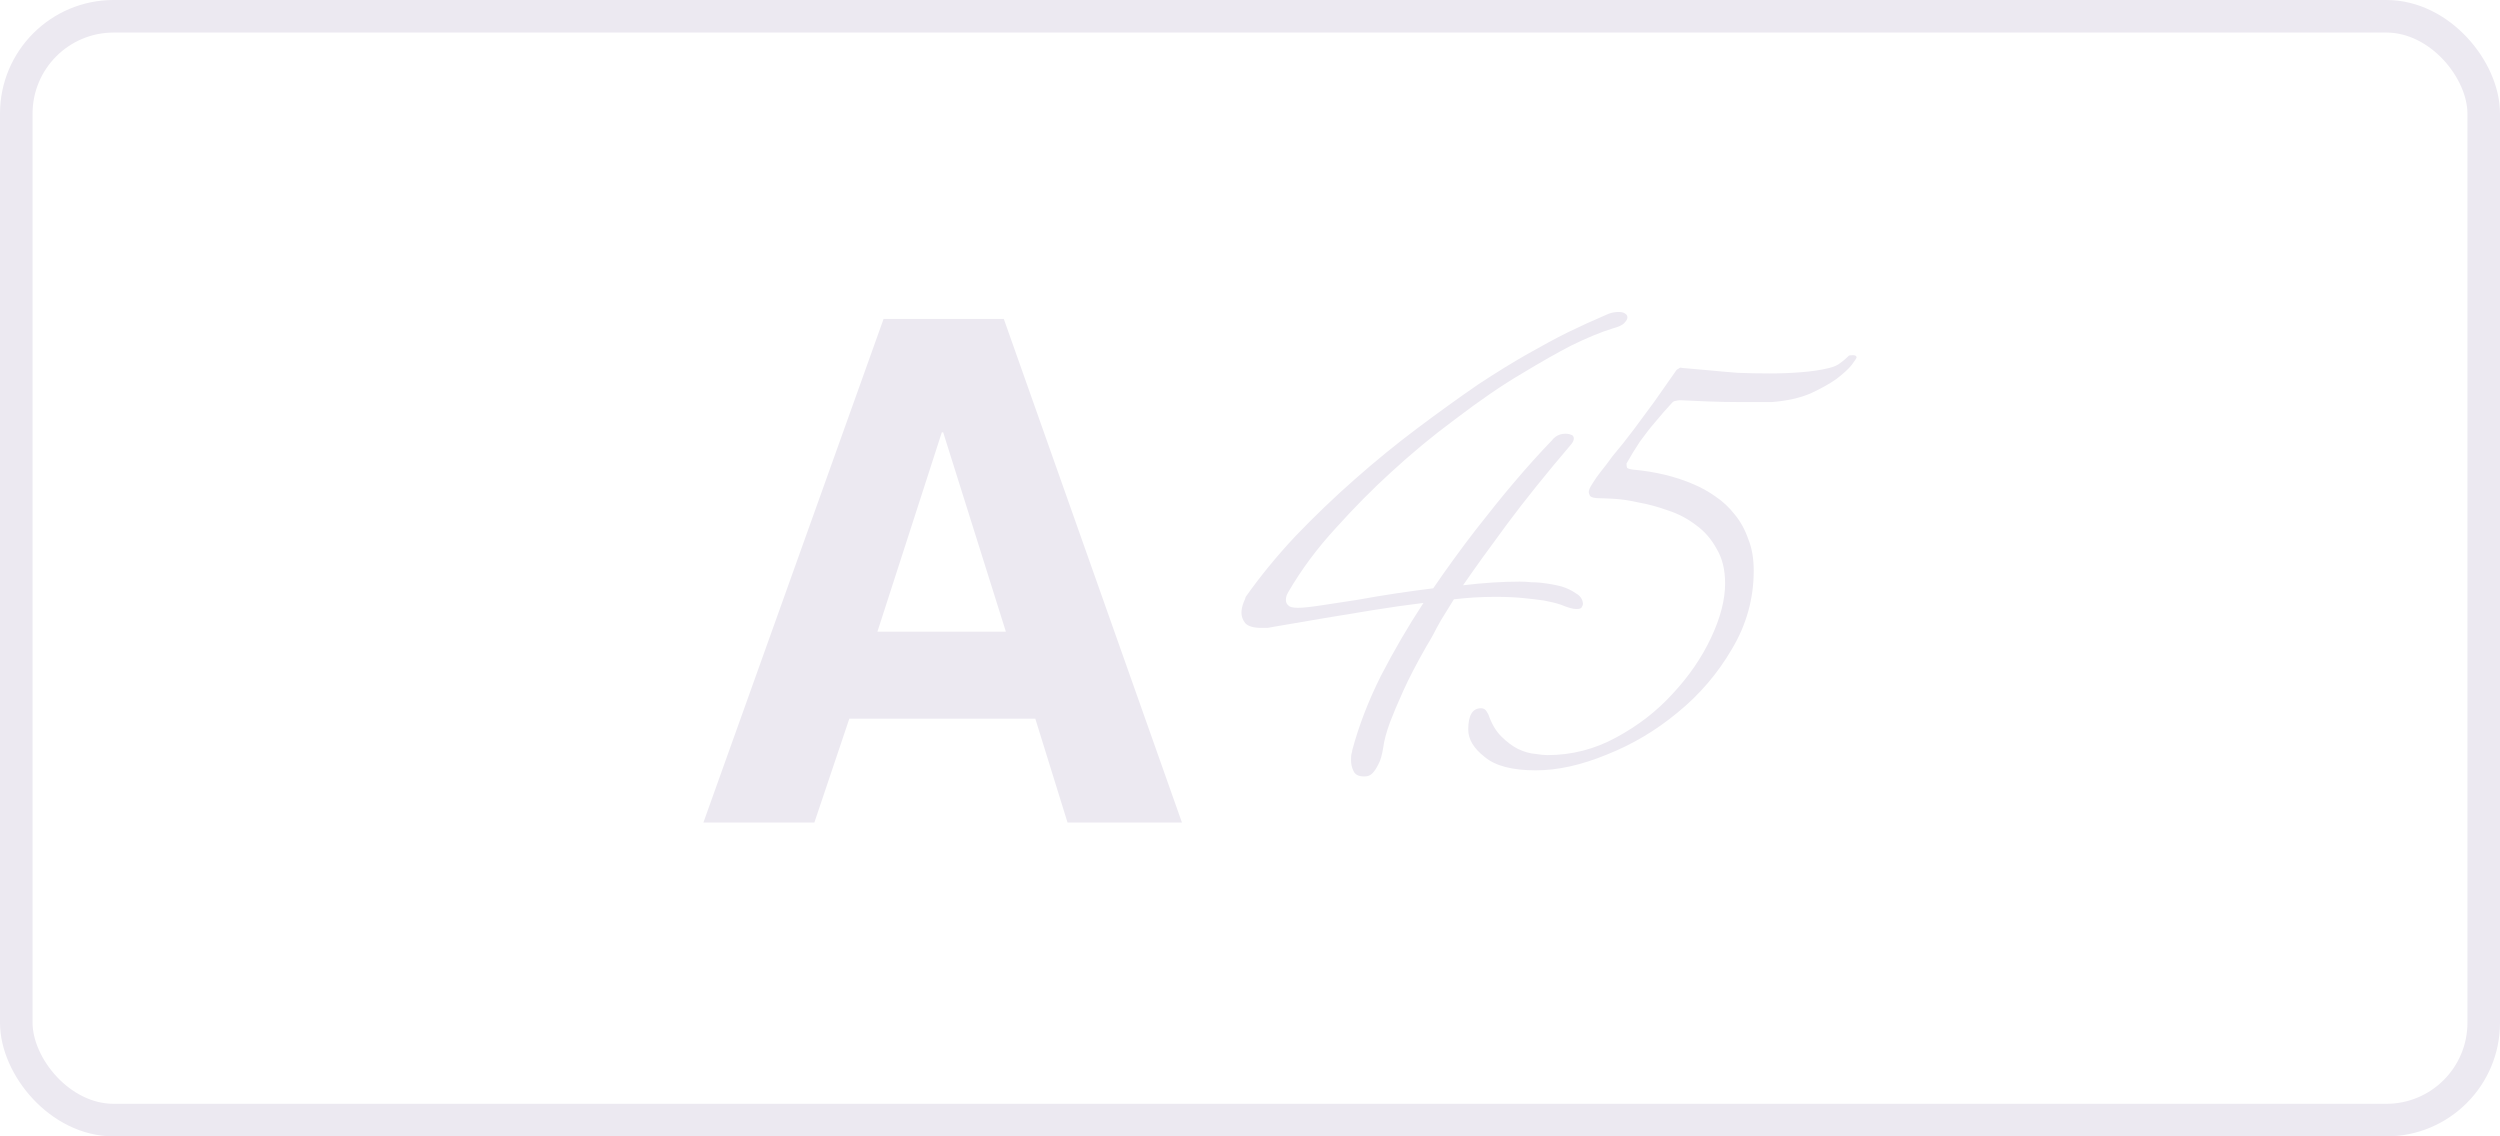 <svg width="88" height="40" viewBox="0 0 88 40" fill="none" xmlns="http://www.w3.org/2000/svg">
<rect x="0.573" y="0.573" width="86.854" height="38.854" rx="3.427" stroke="#ECE9F1" stroke-width="1.146"/>
<path d="M31.102 11.227H35.334L41.604 28.952H37.577L36.443 25.298H29.896L28.666 28.952H24.76L31.102 11.227ZM30.885 22.235H35.407L33.2 15.218H33.152L30.885 22.235Z" fill="#ECE9F1"/>
<path d="M57.284 11.174C57.284 11.231 57.248 11.296 57.177 11.367C57.12 11.438 56.984 11.503 56.77 11.56C56.355 11.688 55.87 11.888 55.313 12.16C54.841 12.402 54.263 12.731 53.577 13.145C52.892 13.545 52.099 14.088 51.199 14.774C50.427 15.345 49.677 15.967 48.949 16.638C48.32 17.209 47.678 17.859 47.02 18.588C46.363 19.302 45.806 20.052 45.349 20.838L45.306 20.923C45.278 20.98 45.264 21.045 45.264 21.116C45.264 21.202 45.292 21.266 45.349 21.309C45.392 21.366 45.506 21.395 45.692 21.395C45.863 21.395 46.135 21.366 46.506 21.309C46.892 21.252 47.313 21.188 47.77 21.116C48.242 21.03 48.713 20.952 49.185 20.881C49.67 20.809 50.092 20.752 50.449 20.709C50.949 19.98 51.442 19.302 51.927 18.674C52.427 18.031 52.877 17.474 53.277 17.002C53.749 16.445 54.199 15.945 54.627 15.502C54.656 15.459 54.699 15.417 54.756 15.374C54.856 15.302 54.97 15.267 55.099 15.267C55.184 15.267 55.256 15.281 55.313 15.309C55.327 15.309 55.341 15.317 55.356 15.331C55.384 15.36 55.398 15.395 55.398 15.438C55.398 15.495 55.37 15.559 55.313 15.631C54.413 16.688 53.656 17.631 53.041 18.459C52.427 19.288 51.913 20.002 51.499 20.602C52.213 20.516 52.877 20.473 53.491 20.473C53.634 20.473 53.77 20.48 53.899 20.495C54.027 20.495 54.148 20.502 54.263 20.516C54.52 20.545 54.756 20.588 54.97 20.645C55.156 20.702 55.32 20.78 55.463 20.881C55.62 20.966 55.706 21.088 55.72 21.245C55.72 21.288 55.706 21.33 55.677 21.373C55.663 21.416 55.598 21.438 55.484 21.438C55.37 21.438 55.191 21.388 54.949 21.288C54.777 21.23 54.577 21.18 54.349 21.138C54.148 21.109 53.906 21.081 53.62 21.052C53.334 21.023 53.006 21.009 52.634 21.009C52.392 21.009 52.149 21.016 51.906 21.03C51.677 21.045 51.434 21.066 51.177 21.095C51.006 21.366 50.856 21.609 50.727 21.823C50.613 22.023 50.52 22.195 50.449 22.337C50.363 22.495 50.285 22.63 50.213 22.745C49.87 23.345 49.599 23.866 49.399 24.309C49.199 24.752 49.042 25.123 48.928 25.423C48.799 25.78 48.72 26.073 48.692 26.302C48.649 26.573 48.592 26.773 48.52 26.901C48.449 27.044 48.377 27.151 48.306 27.223C48.235 27.294 48.149 27.33 48.049 27.33H48.006C47.82 27.33 47.699 27.266 47.642 27.137C47.585 27.023 47.556 26.894 47.556 26.752C47.556 26.637 47.563 26.559 47.578 26.516C47.592 26.473 47.599 26.437 47.599 26.409C47.828 25.552 48.163 24.68 48.606 23.794C49.063 22.909 49.563 22.052 50.106 21.223C49.52 21.295 48.92 21.38 48.306 21.48C47.692 21.58 47.128 21.673 46.613 21.759C46.013 21.859 45.428 21.959 44.856 22.059C44.771 22.073 44.692 22.087 44.621 22.102C44.549 22.102 44.478 22.102 44.406 22.102C44.121 22.102 43.928 22.045 43.828 21.93C43.742 21.816 43.699 21.695 43.699 21.566C43.699 21.452 43.728 21.323 43.785 21.18C43.814 21.123 43.835 21.066 43.849 21.009C44.364 20.28 44.949 19.566 45.606 18.866C46.278 18.166 46.971 17.502 47.685 16.874C48.413 16.231 49.149 15.631 49.892 15.074C50.635 14.517 51.349 14.002 52.034 13.531C52.663 13.117 53.242 12.76 53.77 12.46C54.298 12.16 54.763 11.91 55.163 11.71C55.634 11.481 56.056 11.288 56.427 11.131C56.498 11.103 56.563 11.074 56.62 11.046C56.734 11.003 56.855 10.981 56.984 10.981C57.098 10.981 57.184 11.01 57.241 11.067C57.27 11.095 57.284 11.131 57.284 11.174ZM65.352 12.588C65.352 12.602 65.295 12.688 65.181 12.845C65.066 12.988 64.888 13.152 64.645 13.338C64.402 13.51 64.095 13.681 63.724 13.852C63.352 14.01 62.902 14.11 62.374 14.152H61.174C60.845 14.152 60.495 14.145 60.124 14.131C59.752 14.117 59.424 14.102 59.138 14.088C59.095 14.088 59.045 14.095 58.988 14.11C58.945 14.11 58.903 14.131 58.86 14.174C58.66 14.388 58.46 14.617 58.26 14.86C58.088 15.059 57.91 15.288 57.724 15.545C57.553 15.802 57.396 16.059 57.253 16.317C57.253 16.388 57.26 16.438 57.274 16.466C57.303 16.495 57.374 16.517 57.488 16.531C58.274 16.602 58.981 16.774 59.61 17.045C59.881 17.159 60.138 17.302 60.381 17.474C60.638 17.645 60.867 17.859 61.067 18.116C61.267 18.359 61.424 18.645 61.538 18.974C61.667 19.288 61.731 19.659 61.731 20.088C61.731 21.073 61.474 21.995 60.96 22.852C60.46 23.709 59.824 24.452 59.053 25.08C58.295 25.709 57.467 26.201 56.567 26.559C55.667 26.93 54.831 27.116 54.06 27.116C53.232 27.116 52.632 26.959 52.26 26.644C51.874 26.344 51.682 26.023 51.682 25.68C51.682 25.18 51.832 24.93 52.132 24.93C52.217 24.93 52.282 24.966 52.325 25.037C52.353 25.08 52.374 25.116 52.389 25.144C52.503 25.473 52.653 25.73 52.839 25.916C53.039 26.116 53.239 26.266 53.439 26.366C53.653 26.466 53.853 26.523 54.039 26.537C54.224 26.566 54.367 26.58 54.467 26.58C55.324 26.58 56.131 26.373 56.889 25.959C57.66 25.544 58.324 25.03 58.881 24.416C59.453 23.802 59.903 23.145 60.231 22.445C60.56 21.745 60.724 21.109 60.724 20.538C60.724 20.052 60.624 19.645 60.424 19.316C60.238 18.974 59.995 18.695 59.695 18.481C59.395 18.252 59.067 18.081 58.71 17.966C58.353 17.838 58.01 17.745 57.681 17.688C57.367 17.616 57.081 17.574 56.824 17.559C56.567 17.545 56.396 17.538 56.31 17.538C56.124 17.538 56.01 17.509 55.967 17.452C55.938 17.395 55.924 17.352 55.924 17.324C55.924 17.252 55.967 17.152 56.053 17.024C56.139 16.881 56.239 16.738 56.353 16.595C56.481 16.438 56.617 16.259 56.76 16.059C57.003 15.774 57.253 15.459 57.51 15.117C57.767 14.774 58.01 14.445 58.238 14.131C58.495 13.76 58.745 13.402 58.988 13.06C59.003 13.031 59.024 13.01 59.053 12.995C59.081 12.981 59.103 12.967 59.117 12.953C59.145 12.938 59.181 12.938 59.224 12.953C59.524 12.981 59.845 13.01 60.188 13.038C60.474 13.067 60.802 13.095 61.174 13.124C61.545 13.138 61.917 13.145 62.288 13.145C62.674 13.145 63.045 13.131 63.402 13.102C63.774 13.074 64.102 13.024 64.388 12.953C64.559 12.91 64.688 12.852 64.774 12.781C64.874 12.71 64.959 12.638 65.031 12.567L65.074 12.524C65.088 12.51 65.138 12.502 65.224 12.502C65.309 12.502 65.352 12.531 65.352 12.588Z" fill="#ECE9F1"/>
</svg>
